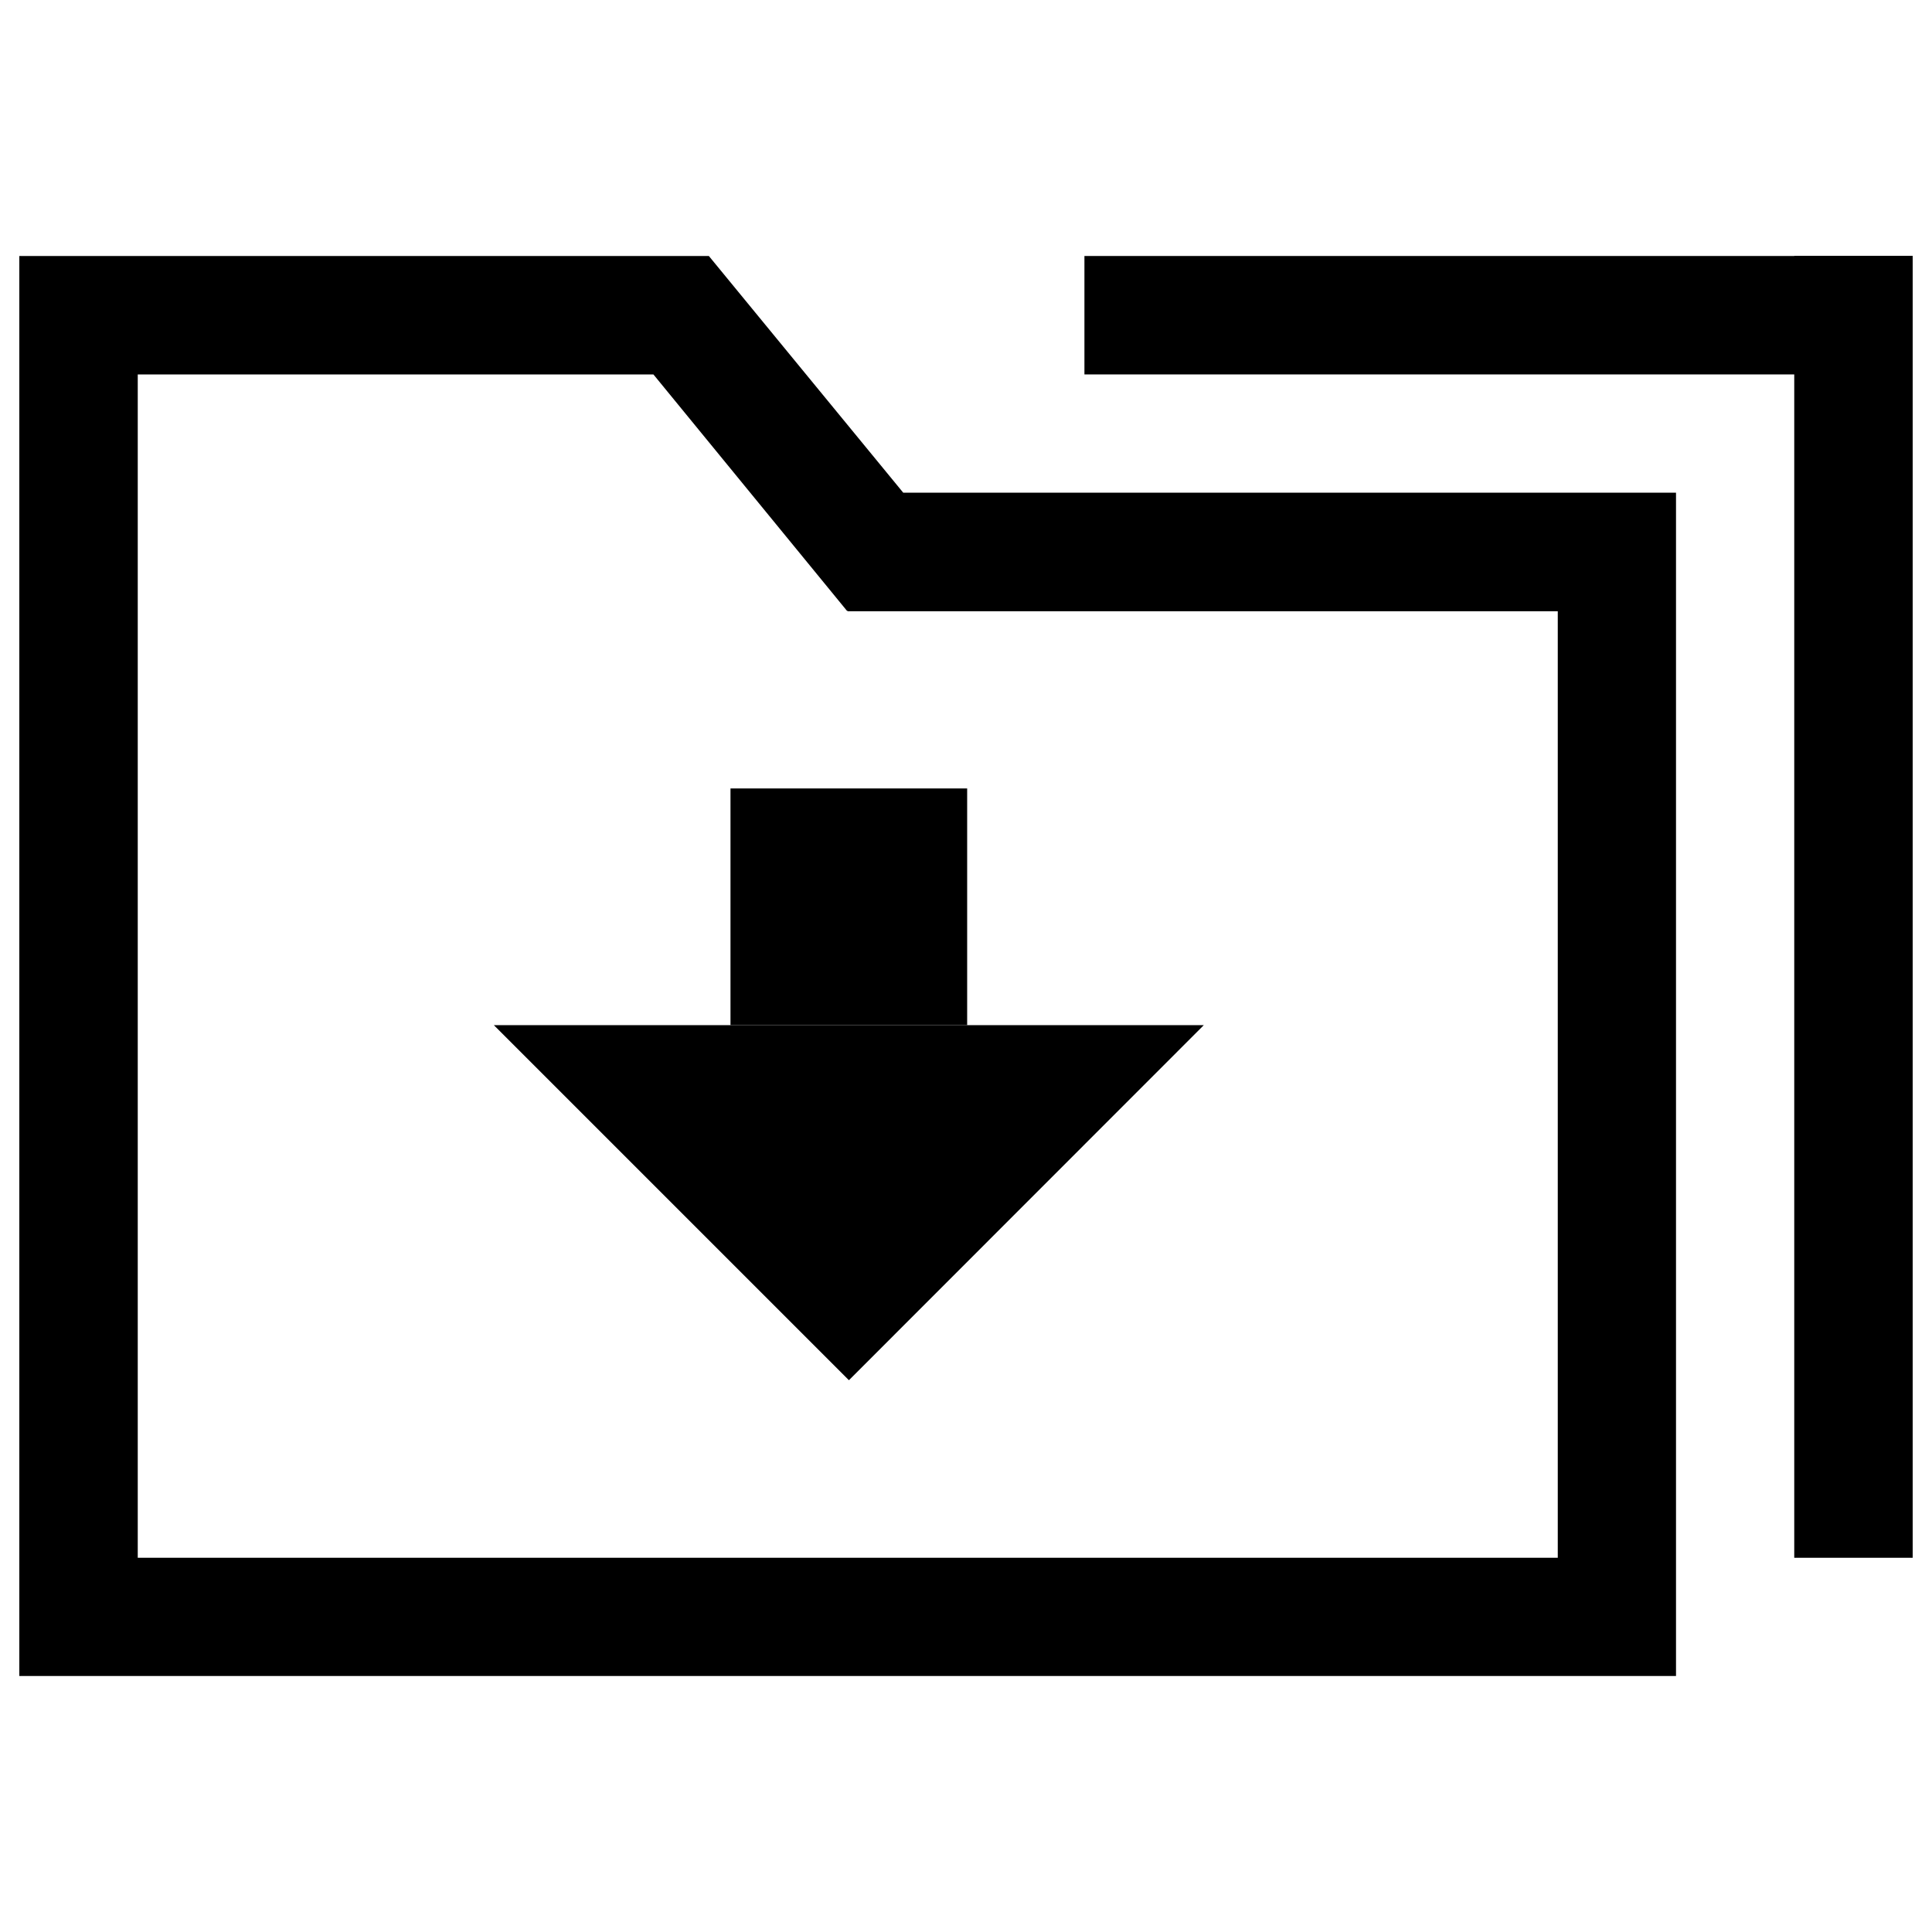 <?xml version="1.0" encoding="utf-8"?>
<!-- Svg Vector Icons : http://www.onlinewebfonts.com/icon -->
<!DOCTYPE svg PUBLIC "-//W3C//DTD SVG 1.1//EN" "http://www.w3.org/Graphics/SVG/1.1/DTD/svg11.dtd">
<svg version="1.1" xmlns="http://www.w3.org/2000/svg" xmlns:xlink="http://www.w3.org/1999/xlink" x="0px" y="0px" viewBox="0 0 1000 1000" enable-background="new 0 0 1000 1000" xml:space="preserve">
<g><path d="M378.1,408.1h122.5v122.5H378.1V408.1z"/><path d="M255.6,530.6l183.8,183.8l183.7-183.8H255.6z"/><path d="M867.5,255h-400L366.9,132.5H10v735h857.5 M806.3,806.3h-735V193.8h266.9l100.3,122.5l0.3-0.2v0.3h367.5V806.3z"/><path d="M561.3,132.5H990v61.3H561.3V132.5L561.3,132.5z"/><path d="M928.8,132.5H990v673.8h-61.3V132.5z"/></g>
</svg>